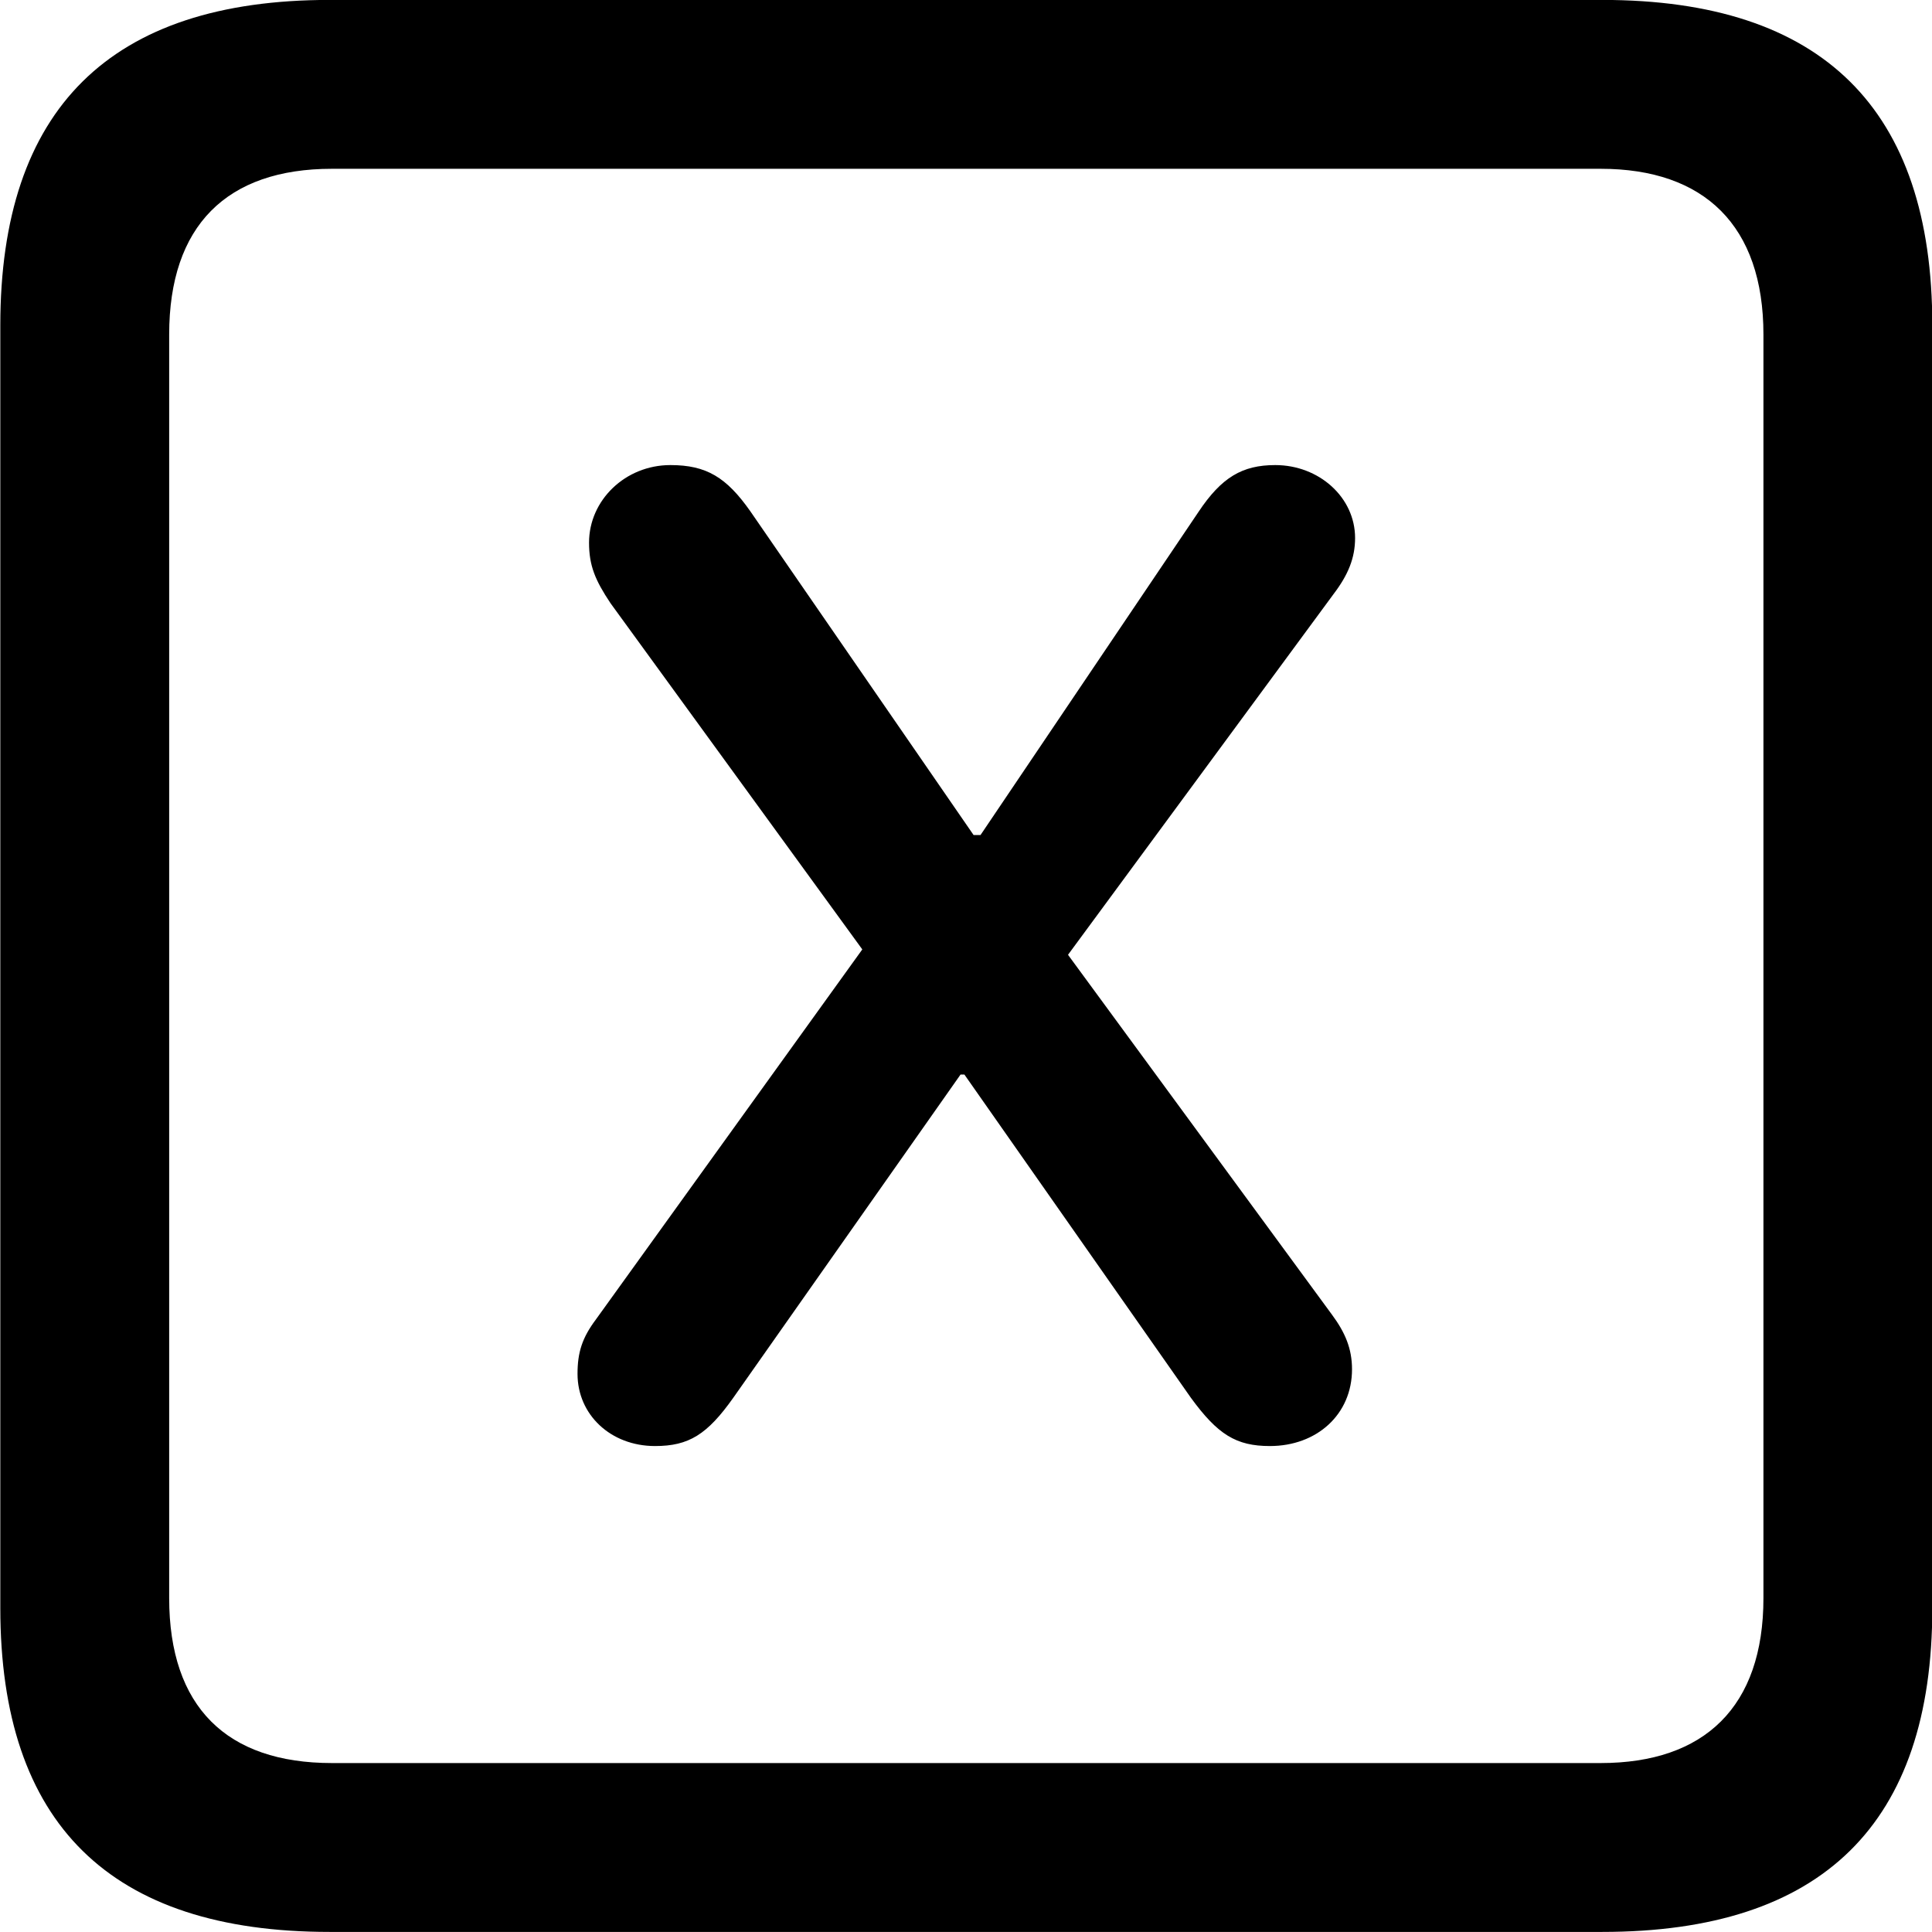 <svg viewBox="0 0 25.17 25.17" xmlns="http://www.w3.org/2000/svg"><path d="M4.294 25.169H20.874C23.744 25.169 25.174 23.759 25.174 20.949V4.239C25.174 1.419 23.744 -0.001 20.874 -0.001H4.294C1.434 -0.001 0.004 1.419 0.004 4.239V20.949C0.004 23.759 1.434 25.169 4.294 25.169ZM4.324 22.969C2.954 22.969 2.204 22.239 2.204 20.819V4.359C2.204 2.939 2.954 2.199 4.324 2.199H20.854C22.204 2.199 22.974 2.939 22.974 4.359V20.819C22.974 22.239 22.204 22.969 20.854 22.969ZM8.534 18.839C8.974 18.839 9.214 18.689 9.554 18.209L12.514 13.999H12.564L15.514 18.209C15.864 18.689 16.104 18.839 16.544 18.839C17.154 18.839 17.614 18.429 17.614 17.839C17.614 17.569 17.524 17.359 17.354 17.129L13.914 12.439L17.374 7.739C17.564 7.489 17.654 7.269 17.654 7.009C17.654 6.479 17.184 6.059 16.614 6.059C16.184 6.059 15.914 6.219 15.614 6.669L12.774 10.879H12.684L9.774 6.659C9.464 6.219 9.204 6.059 8.734 6.059C8.144 6.059 7.674 6.519 7.674 7.069C7.674 7.369 7.754 7.559 7.954 7.859L11.234 12.369L7.764 17.189C7.584 17.429 7.524 17.619 7.524 17.899C7.524 18.429 7.954 18.839 8.534 18.839Z" /></svg>